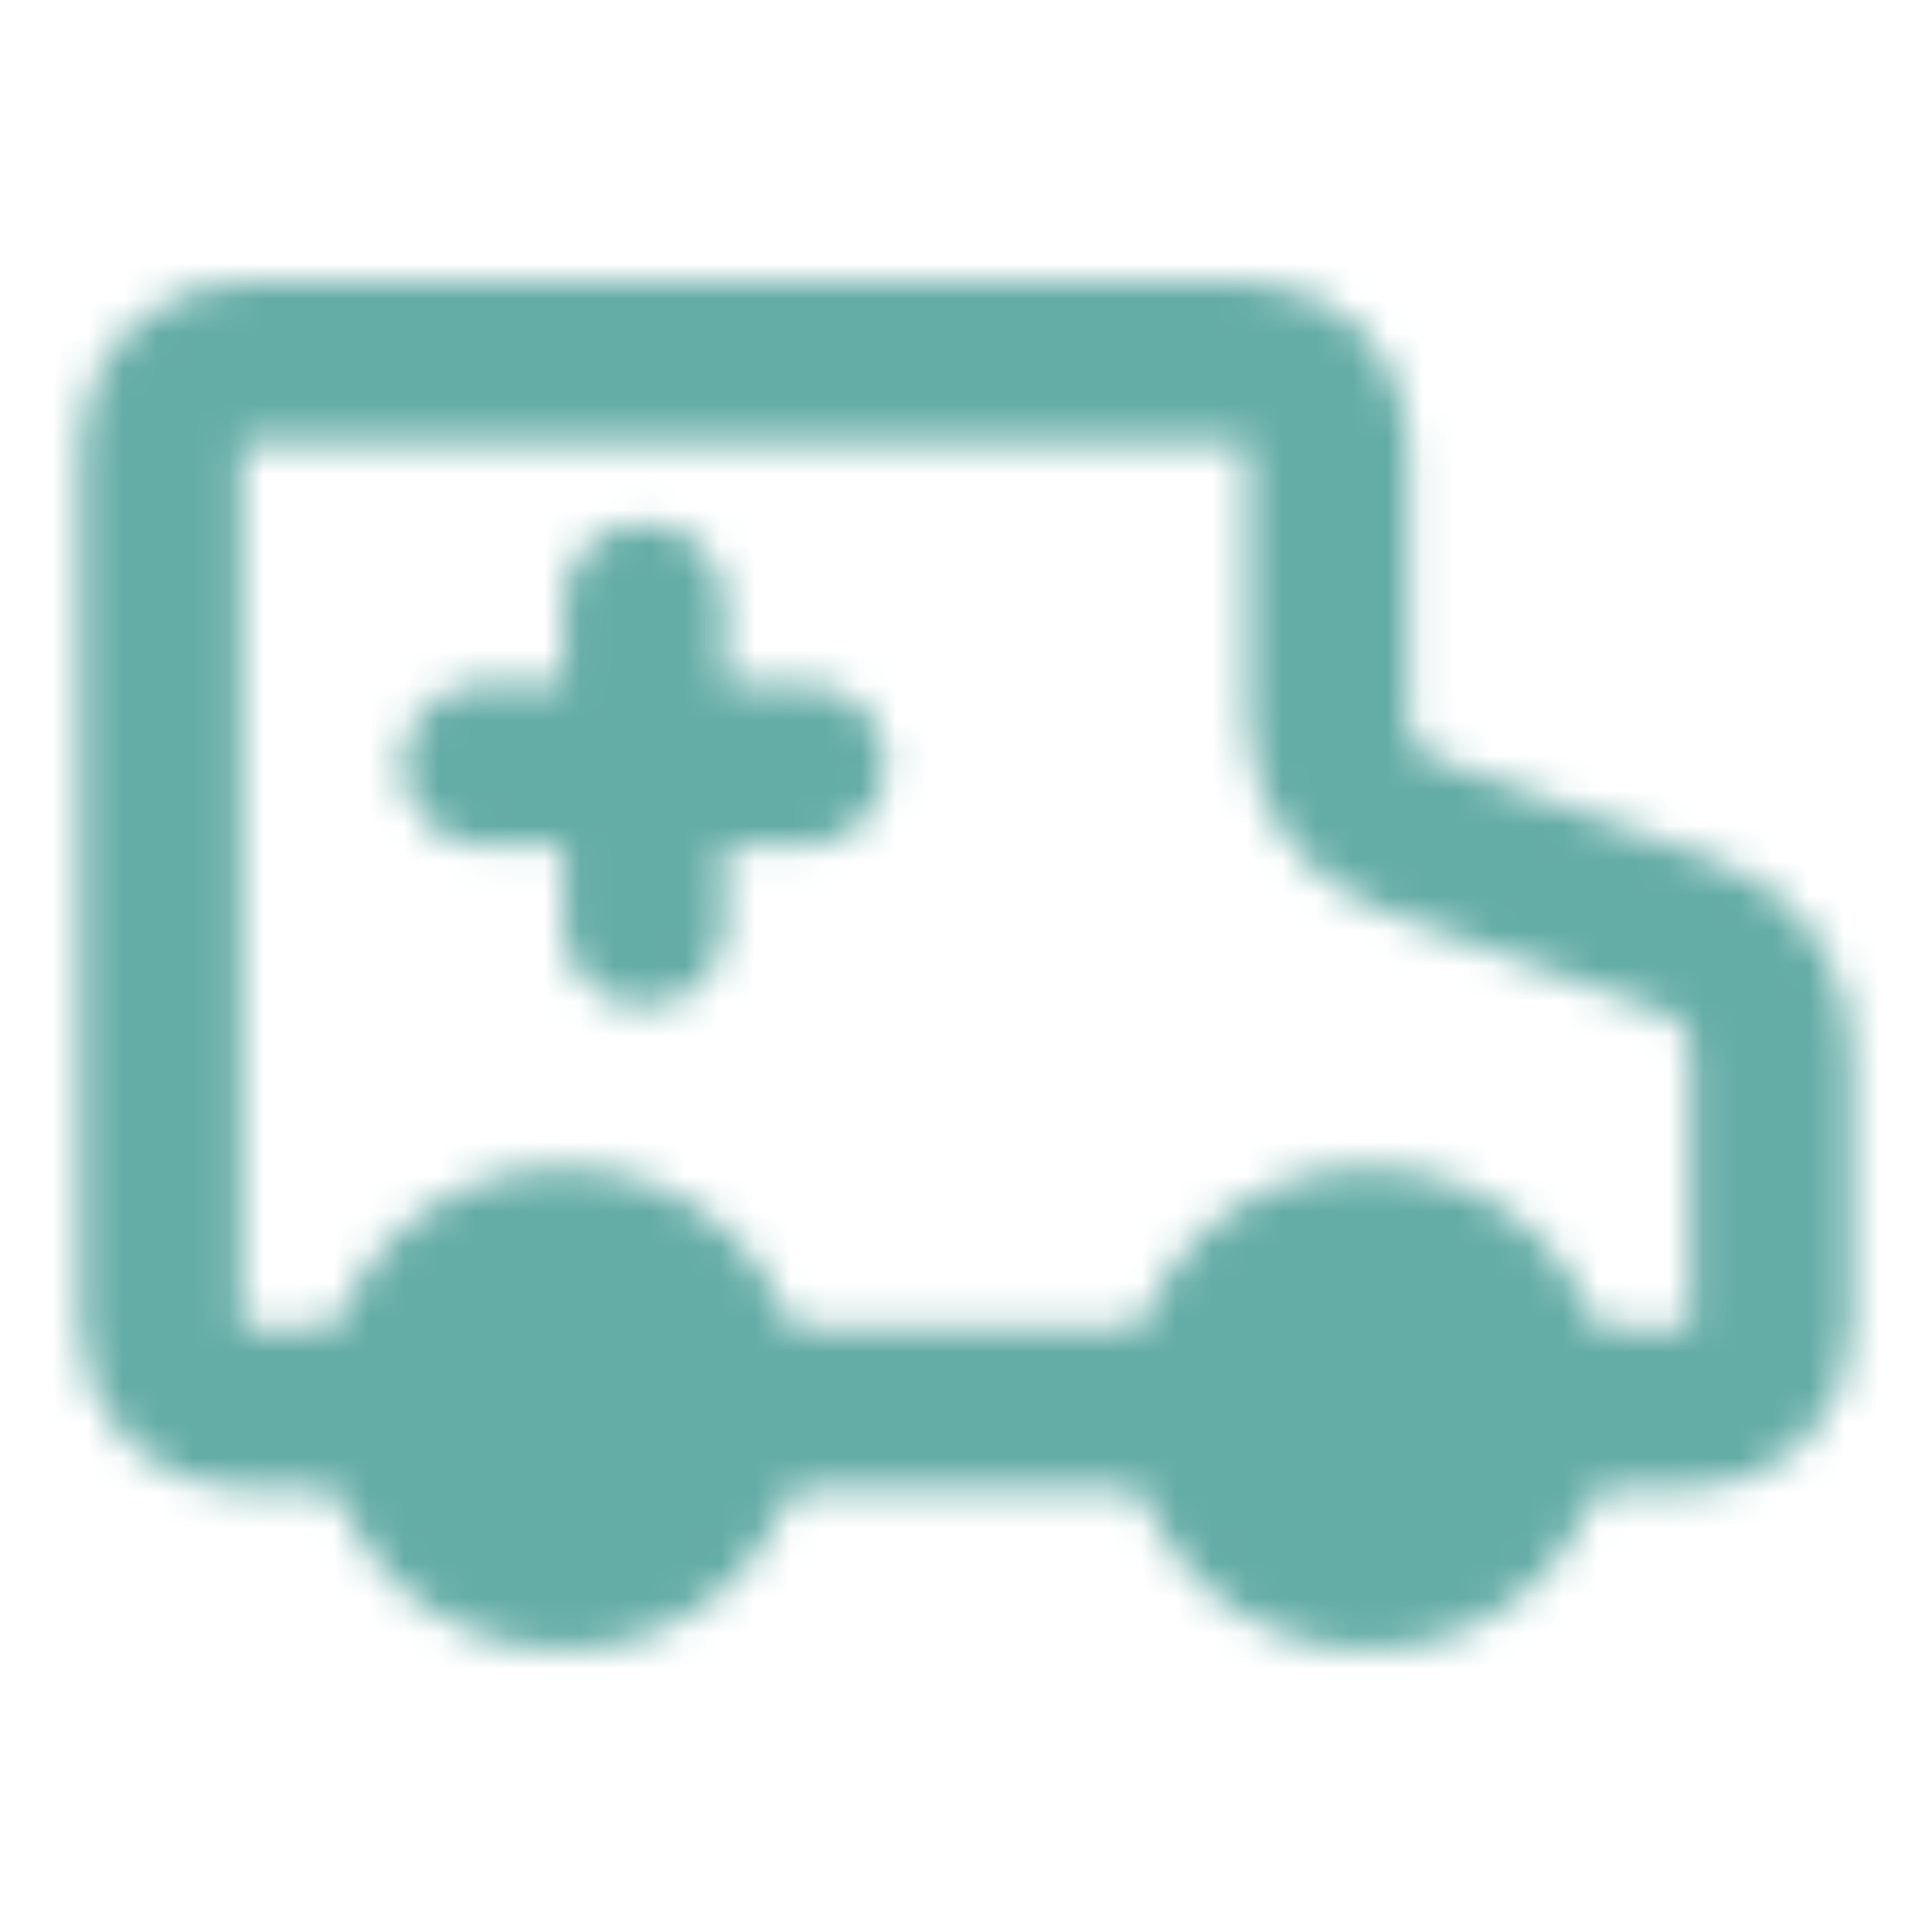 <svg width="55" height="55" viewBox="0 0 55 55" fill="none" xmlns="http://www.w3.org/2000/svg">
<g id="icon-park-solid:ambulance">
<g id="Mask group">
<mask id="mask0_13_75" style="mask-type:luminance" maskUnits="userSpaceOnUse" x="2" y="8" width="51" height="39">
<g id="Group">
<g id="Group_2">
<path id="Vector" d="M11.459 40.104H6.875C6.267 40.104 5.684 39.863 5.255 39.433C4.825 39.003 4.583 38.42 4.583 37.812V12.604C4.583 11.996 4.825 11.414 5.255 10.984C5.684 10.554 6.267 10.312 6.875 10.312H35.521C36.129 10.312 36.712 10.554 37.142 10.984C37.571 11.414 37.813 11.996 37.813 12.604V20.509C37.812 21.215 38.03 21.904 38.434 22.482C38.839 23.06 39.412 23.499 40.076 23.741L48.154 26.677C48.817 26.918 49.39 27.358 49.795 27.936C50.2 28.514 50.417 29.203 50.417 29.909V37.812C50.417 38.42 50.175 39.003 49.746 39.433C49.316 39.863 48.733 40.104 48.125 40.104H43.542M20.625 40.104H34.375" stroke="white" stroke-width="4.583" stroke-linejoin="round"/>
<path id="Vector_2" d="M13.75 21.771H22.917M18.333 17.188V26.354" stroke="white" stroke-width="4.583" stroke-linecap="round" stroke-linejoin="round"/>
<path id="Vector_3" d="M16.042 44.688C18.573 44.688 20.625 42.636 20.625 40.104C20.625 37.573 18.573 35.521 16.042 35.521C13.511 35.521 11.459 37.573 11.459 40.104C11.459 42.636 13.511 44.688 16.042 44.688Z" fill="white" stroke="white" stroke-width="4.583"/>
<path id="Vector_4" d="M38.958 44.688C41.49 44.688 43.542 42.636 43.542 40.104C43.542 37.573 41.49 35.521 38.958 35.521C36.427 35.521 34.375 37.573 34.375 40.104C34.375 42.636 36.427 44.688 38.958 44.688Z" fill="white" stroke="white" stroke-width="4.583"/>
</g>
</g>
</mask>
<g mask="url(#mask0_13_75)">
<path id="Vector_5" d="M0 0H55V55H0V0Z" fill="#64ACA6"/>
</g>
</g>
</g>
</svg>
